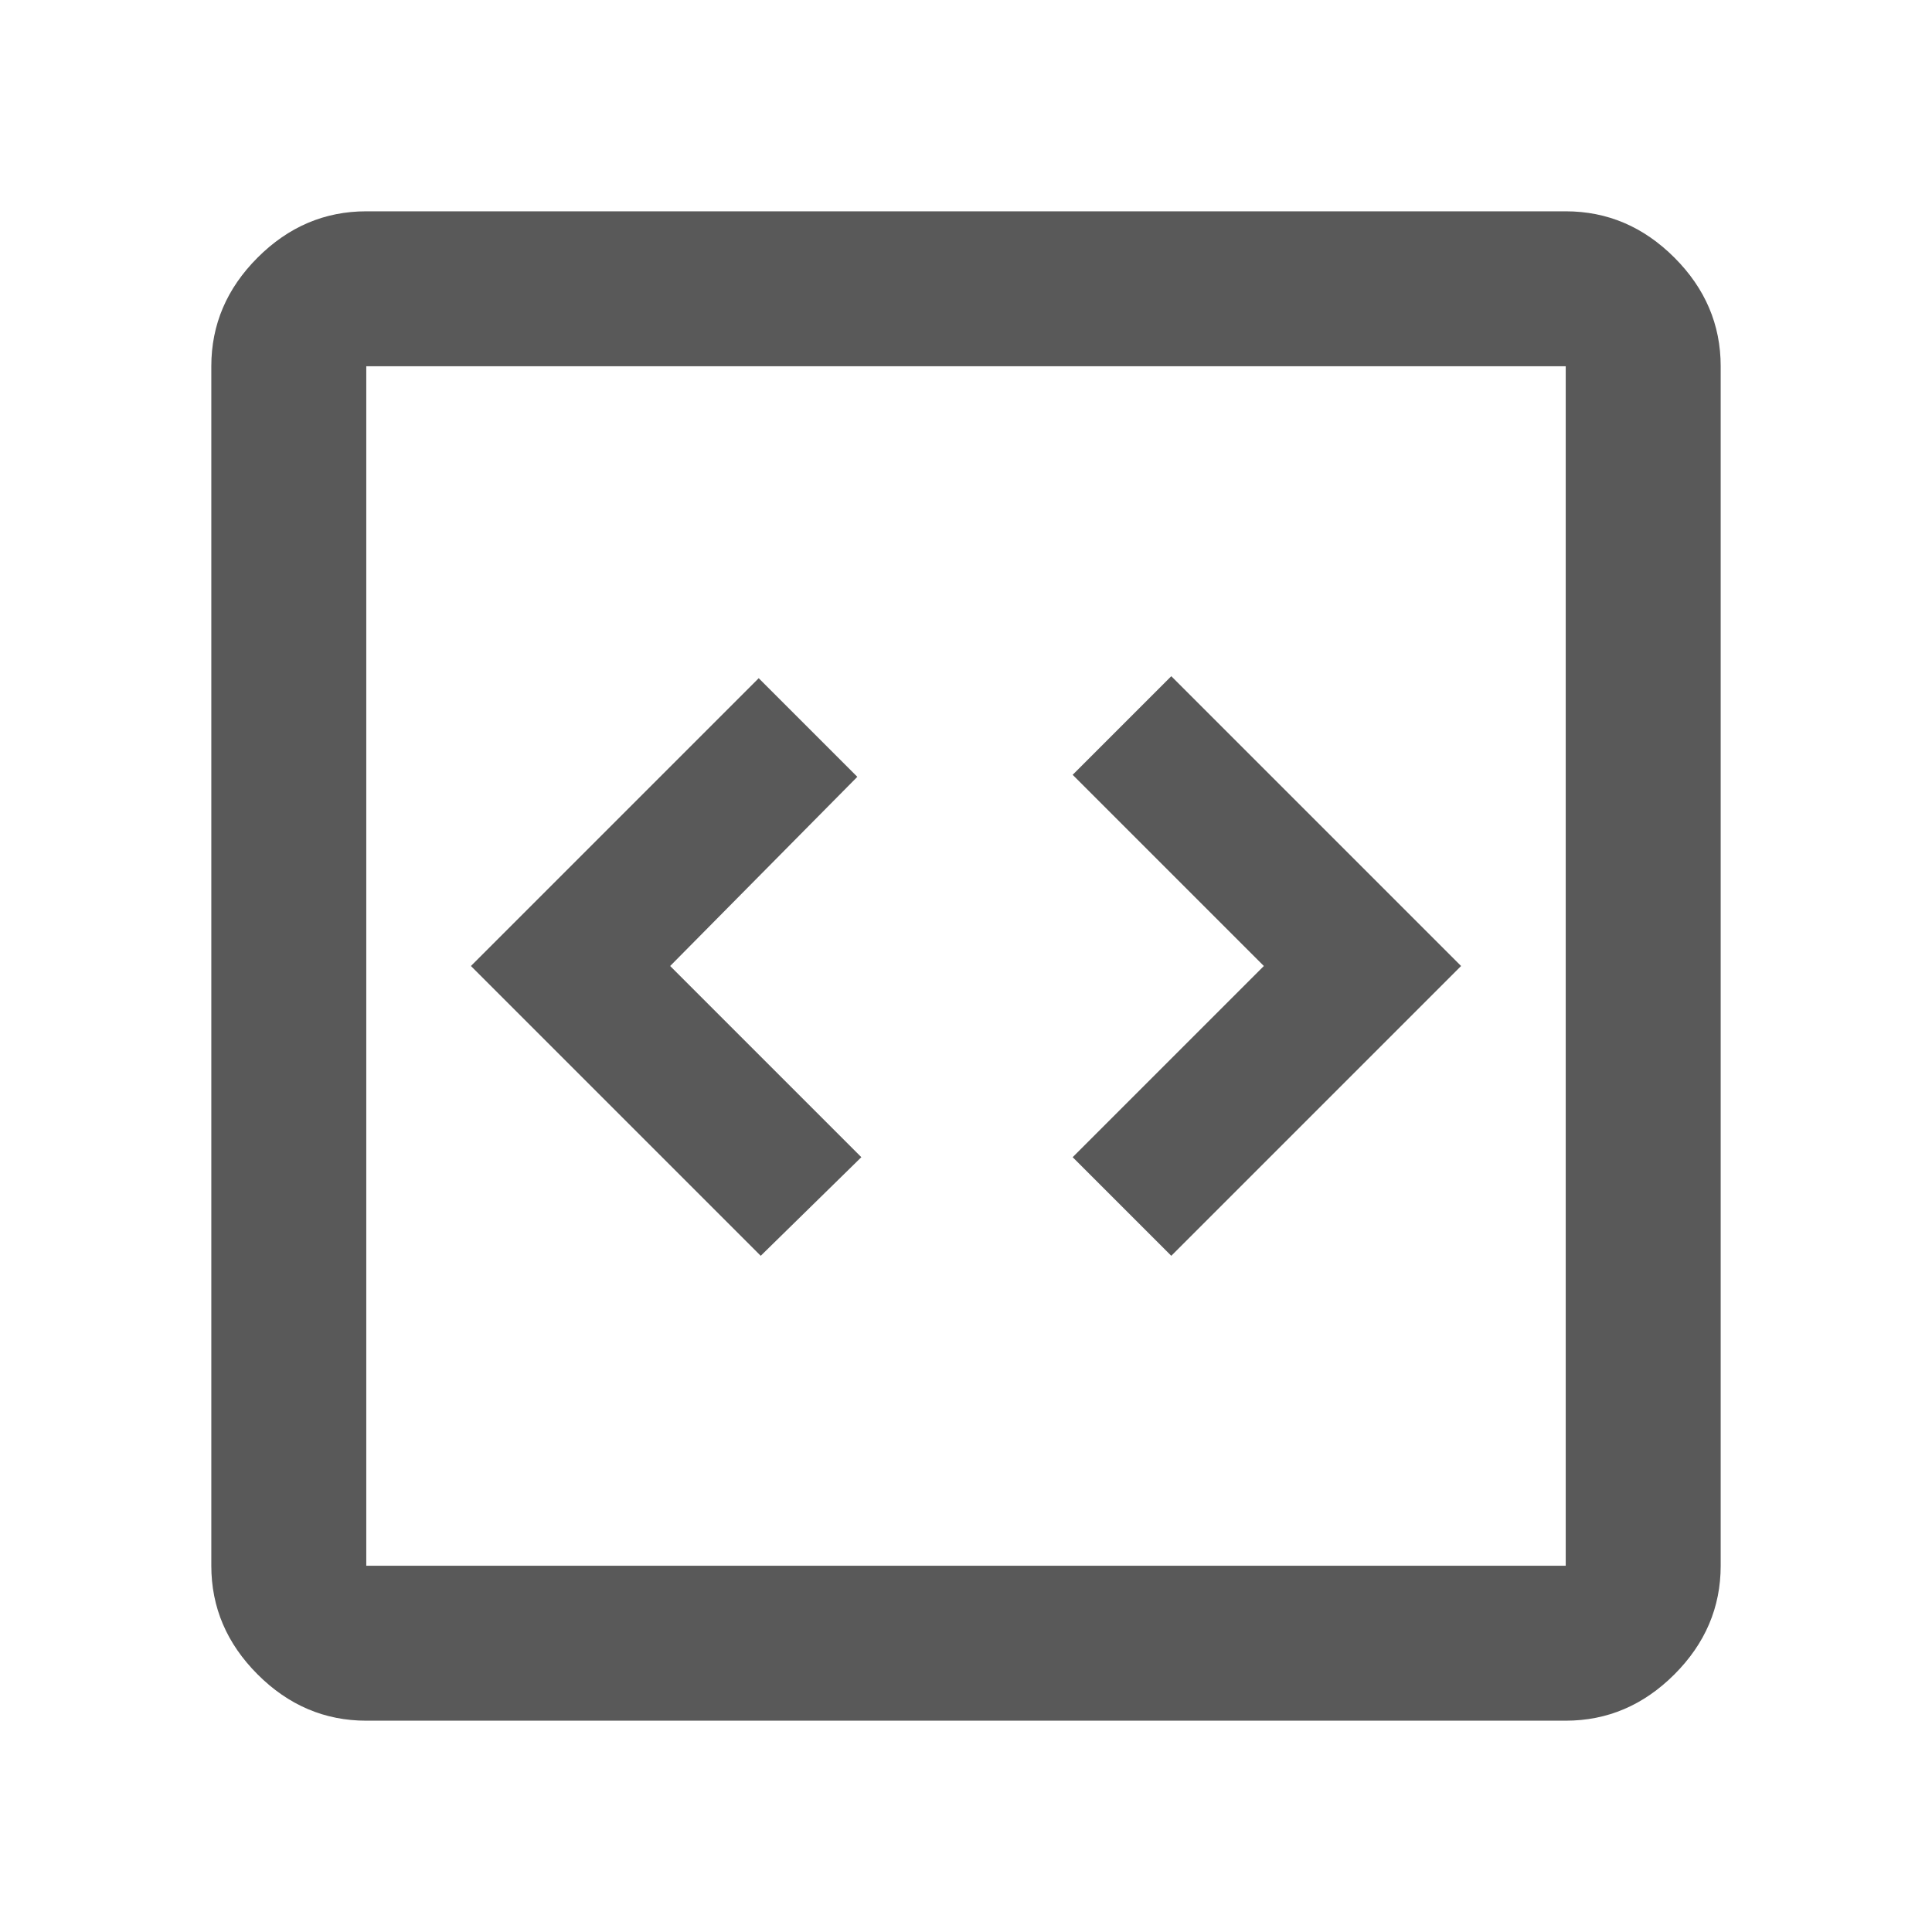 <svg xmlns="http://www.w3.org/2000/svg" fill="#595959" height="48" width="48"><path d="m18.9 31.2 2.5-2.45L16.65 24l4.65-4.7-2.45-2.45L11.7 24Zm10.2 0 7.2-7.2-7.2-7.2-2.45 2.45L31.4 24l-4.75 4.75Zm-20 11.55q-1.55 0-2.7-1.15-1.15-1.15-1.15-2.7V9.1q0-1.55 1.15-2.7 1.15-1.15 2.7-1.15h29.8q1.55 0 2.7 1.15 1.15 1.15 1.15 2.7v29.8q0 1.55-1.15 2.7-1.15 1.15-2.7 1.15Zm0-3.85h29.8V9.1H9.1v29.8Zm0-29.8v29.8V9.1Z"/></svg>
